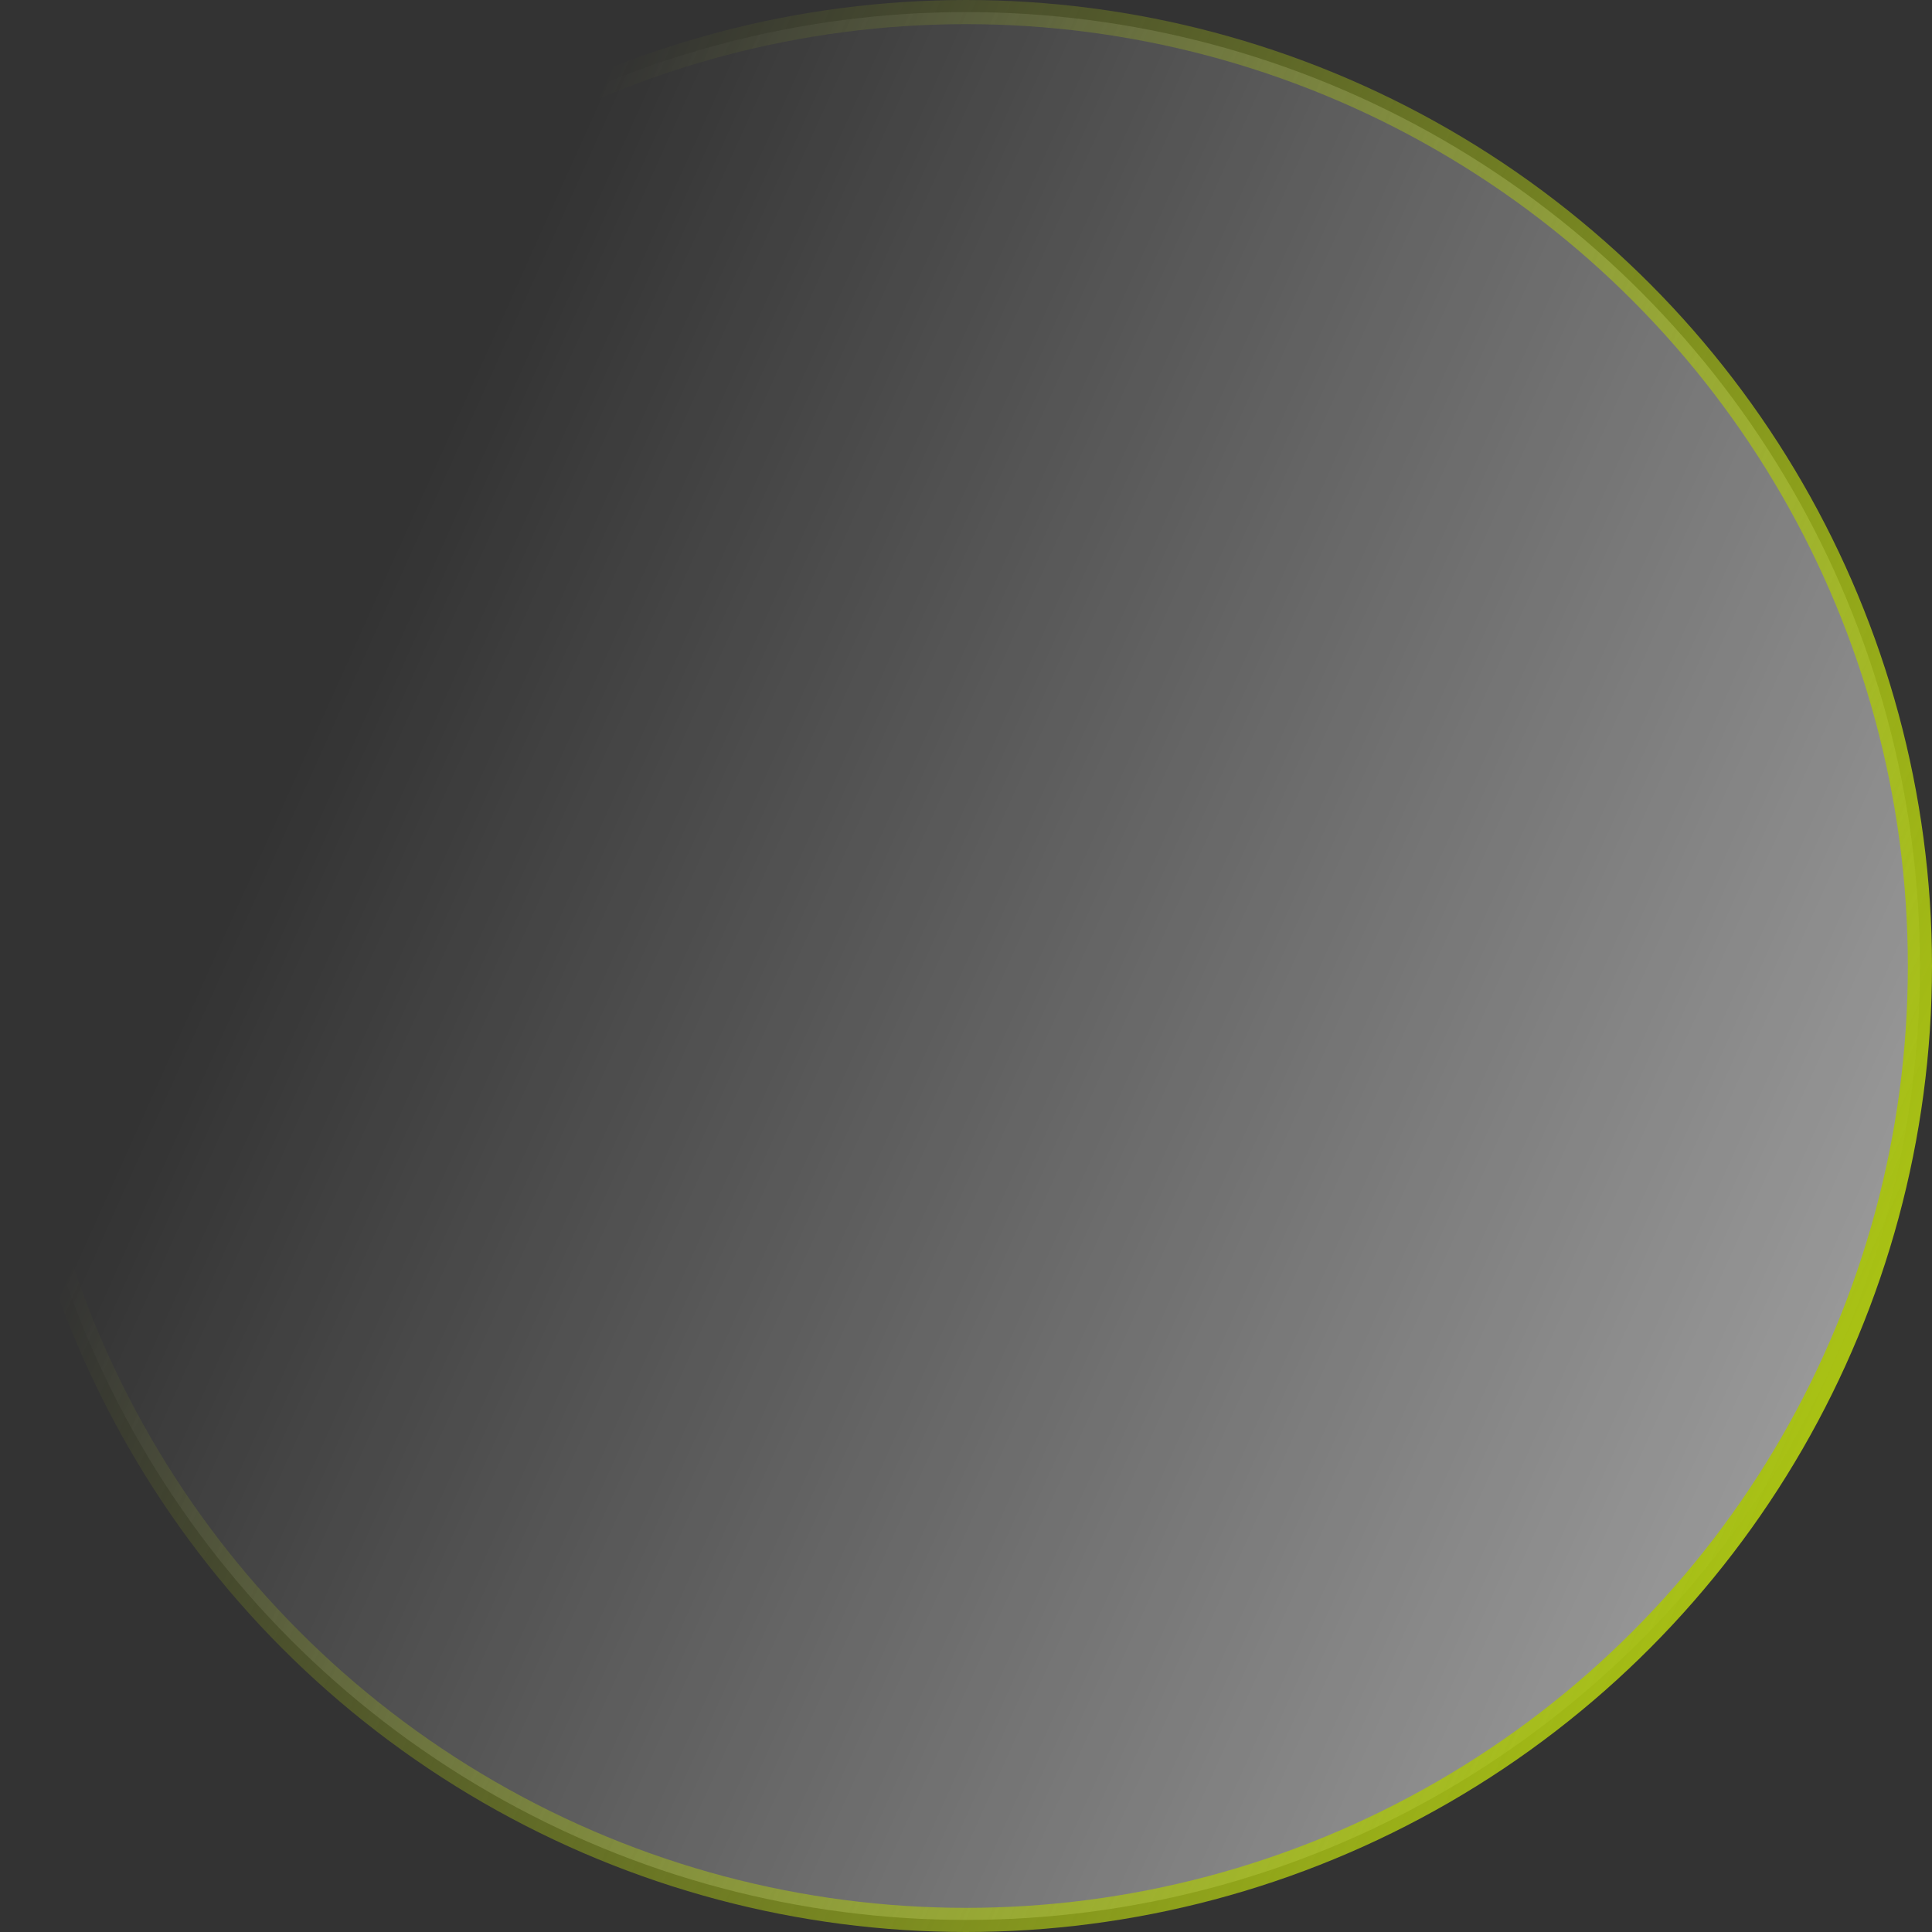 <svg width="800" height="800" viewBox="0 0 800 800" fill="none" xmlns="http://www.w3.org/2000/svg">
<rect x="0" y="0" width="800" height="800" fill="#333333" stroke="none"/>
<circle cx="400" cy="400" r="395" fill="url(#paint0_linear)" fill-opacity="0.5" stroke="url(#paint1_linear)" stroke-width="10"/>
<defs>
<linearGradient id="paint0_linear" x1="787" y1="507.5" x2="162.5" y2="226.5" gradientUnits="userSpaceOnUse">
<stop stop-color="white"/>
<stop offset="1" stop-color="white" stop-opacity="0"/>
</linearGradient>
<linearGradient id="paint1_linear" x1="787" y1="507.5" x2="162.5" y2="226.5" gradientUnits="userSpaceOnUse">
<stop stop-color="#A8C114"/>
<stop offset="1" stop-color="#A8C114" stop-opacity="0"/>
</linearGradient>
</defs>
</svg>
